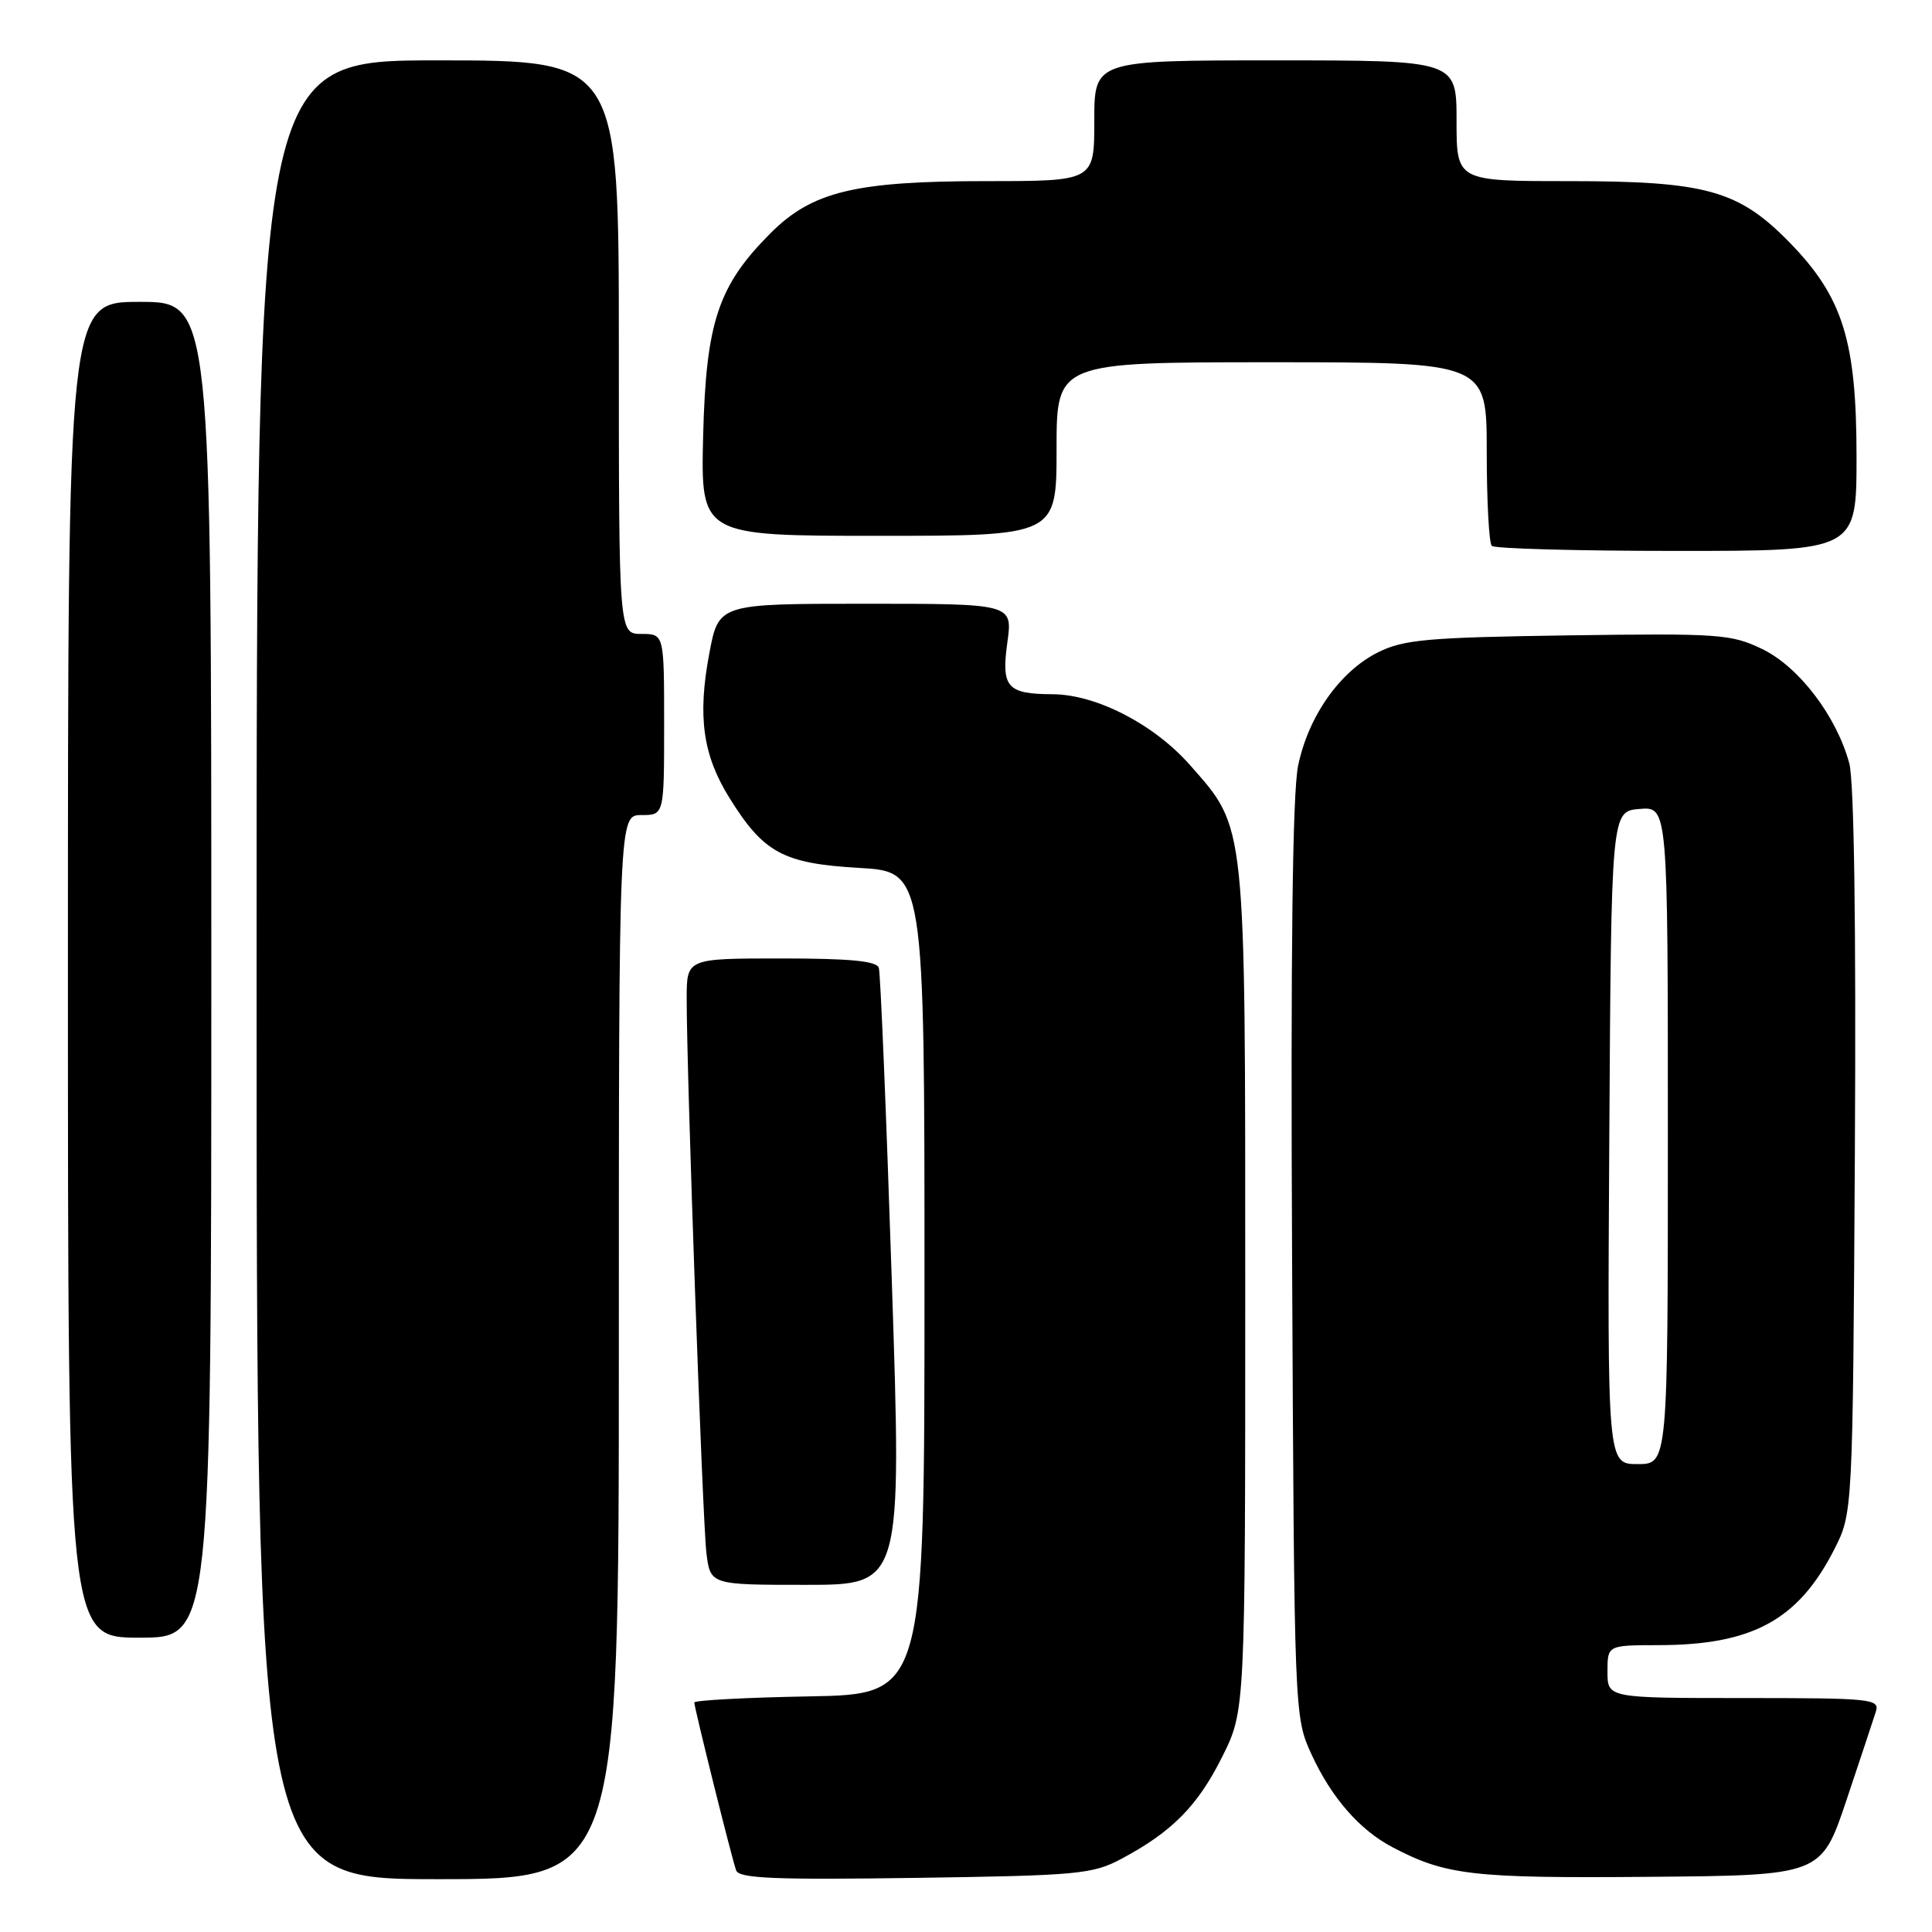 <?xml version="1.0" encoding="UTF-8" standalone="no"?>
<!DOCTYPE svg PUBLIC "-//W3C//DTD SVG 1.1//EN" "http://www.w3.org/Graphics/SVG/1.1/DTD/svg11.dtd" >
<svg xmlns="http://www.w3.org/2000/svg" xmlns:xlink="http://www.w3.org/1999/xlink" version="1.1" viewBox="0 0 256 256">
 <g >
 <path fill="currentColor"
d=" M 82.00 178.50 C 82.00 108.00 82.00 108.00 85.00 108.00 C 88.00 108.00 88.00 108.00 88.00 96.00 C 88.00 84.00 88.00 84.00 85.00 84.00 C 82.00 84.00 82.00 84.00 82.00 46.00 C 82.00 8.00 82.00 8.00 58.00 8.00 C 34.00 8.00 34.00 8.00 34.00 128.50 C 34.00 249.00 34.00 249.00 58.00 249.00 C 82.00 249.00 82.00 249.00 82.00 178.50 Z  M 148.62 246.29 C 155.31 242.72 158.70 239.29 161.94 232.80 C 165.00 226.68 165.00 226.68 165.00 171.02 C 165.00 108.46 165.15 109.86 157.71 101.41 C 152.94 95.98 145.29 92.03 139.50 91.99 C 133.42 91.96 132.66 91.09 133.48 85.12 C 134.19 80.00 134.19 80.00 114.71 80.00 C 95.23 80.00 95.23 80.00 93.99 86.56 C 92.41 94.93 93.12 100.06 96.67 105.75 C 101.19 113.02 103.79 114.42 113.82 115.00 C 122.50 115.50 122.50 115.50 122.50 170.00 C 122.50 224.50 122.50 224.50 107.25 224.78 C 98.86 224.93 92.00 225.30 92.00 225.59 C 92.00 226.29 96.92 246.07 97.54 247.83 C 97.91 248.90 102.57 249.10 121.25 248.83 C 142.93 248.52 144.78 248.34 148.62 246.29 Z  M 244.66 238.55 C 246.49 233.08 248.25 227.79 248.56 226.80 C 249.10 225.11 248.01 225.00 231.07 225.00 C 213.00 225.00 213.00 225.00 213.00 221.50 C 213.00 218.00 213.00 218.00 219.75 217.99 C 232.17 217.98 238.26 214.68 243.03 205.34 C 245.50 200.50 245.50 200.50 245.78 152.71 C 245.95 122.61 245.68 103.53 245.04 101.15 C 243.36 94.91 238.37 88.36 233.52 86.01 C 229.40 84.02 227.84 83.91 207.82 84.19 C 189.20 84.46 186.01 84.74 182.63 86.42 C 177.57 88.93 173.38 94.86 172.01 101.44 C 171.26 105.05 171.01 125.99 171.21 167.12 C 171.50 227.50 171.50 227.50 173.80 232.50 C 176.43 238.21 180.15 242.47 184.50 244.76 C 191.57 248.48 195.09 248.89 218.41 248.69 C 241.32 248.50 241.32 248.50 244.66 238.55 Z  M 28.00 128.50 C 28.00 40.00 28.00 40.00 18.50 40.00 C 9.00 40.00 9.00 40.00 9.00 128.50 C 9.00 217.00 9.00 217.00 18.50 217.00 C 28.00 217.00 28.00 217.00 28.00 128.50 Z  M 118.17 169.75 C 117.44 147.61 116.67 128.94 116.45 128.25 C 116.17 127.34 112.68 127.00 103.53 127.00 C 91.00 127.00 91.00 127.00 90.99 132.25 C 90.97 142.09 93.09 201.49 93.60 205.75 C 94.12 210.00 94.12 210.00 106.81 210.00 C 119.50 210.00 119.50 210.00 118.17 169.75 Z  M 246.00 60.54 C 246.00 45.17 244.20 39.39 237.16 32.16 C 230.37 25.20 226.08 24.00 207.82 24.00 C 193.00 24.00 193.00 24.00 193.00 16.00 C 193.00 8.00 193.00 8.00 169.00 8.00 C 145.00 8.00 145.00 8.00 145.00 16.00 C 145.00 24.00 145.00 24.00 130.68 24.00 C 113.33 24.00 107.63 25.37 102.12 30.88 C 95.15 37.85 93.55 42.68 93.17 57.75 C 92.85 71.00 92.85 71.00 116.42 71.00 C 140.00 71.00 140.00 71.00 140.00 59.50 C 140.00 48.00 140.00 48.00 168.50 48.00 C 197.00 48.00 197.00 48.00 197.00 59.83 C 197.00 66.34 197.30 71.97 197.67 72.33 C 198.03 72.70 209.06 73.00 222.17 73.00 C 246.00 73.00 246.00 73.00 246.00 60.54 Z  M 213.24 150.75 C 213.50 107.50 213.50 107.50 217.25 107.19 C 221.00 106.88 221.00 106.88 221.00 150.44 C 221.00 194.00 221.00 194.00 216.99 194.00 C 212.98 194.00 212.98 194.00 213.24 150.75 Z "/>
</g>
</svg>